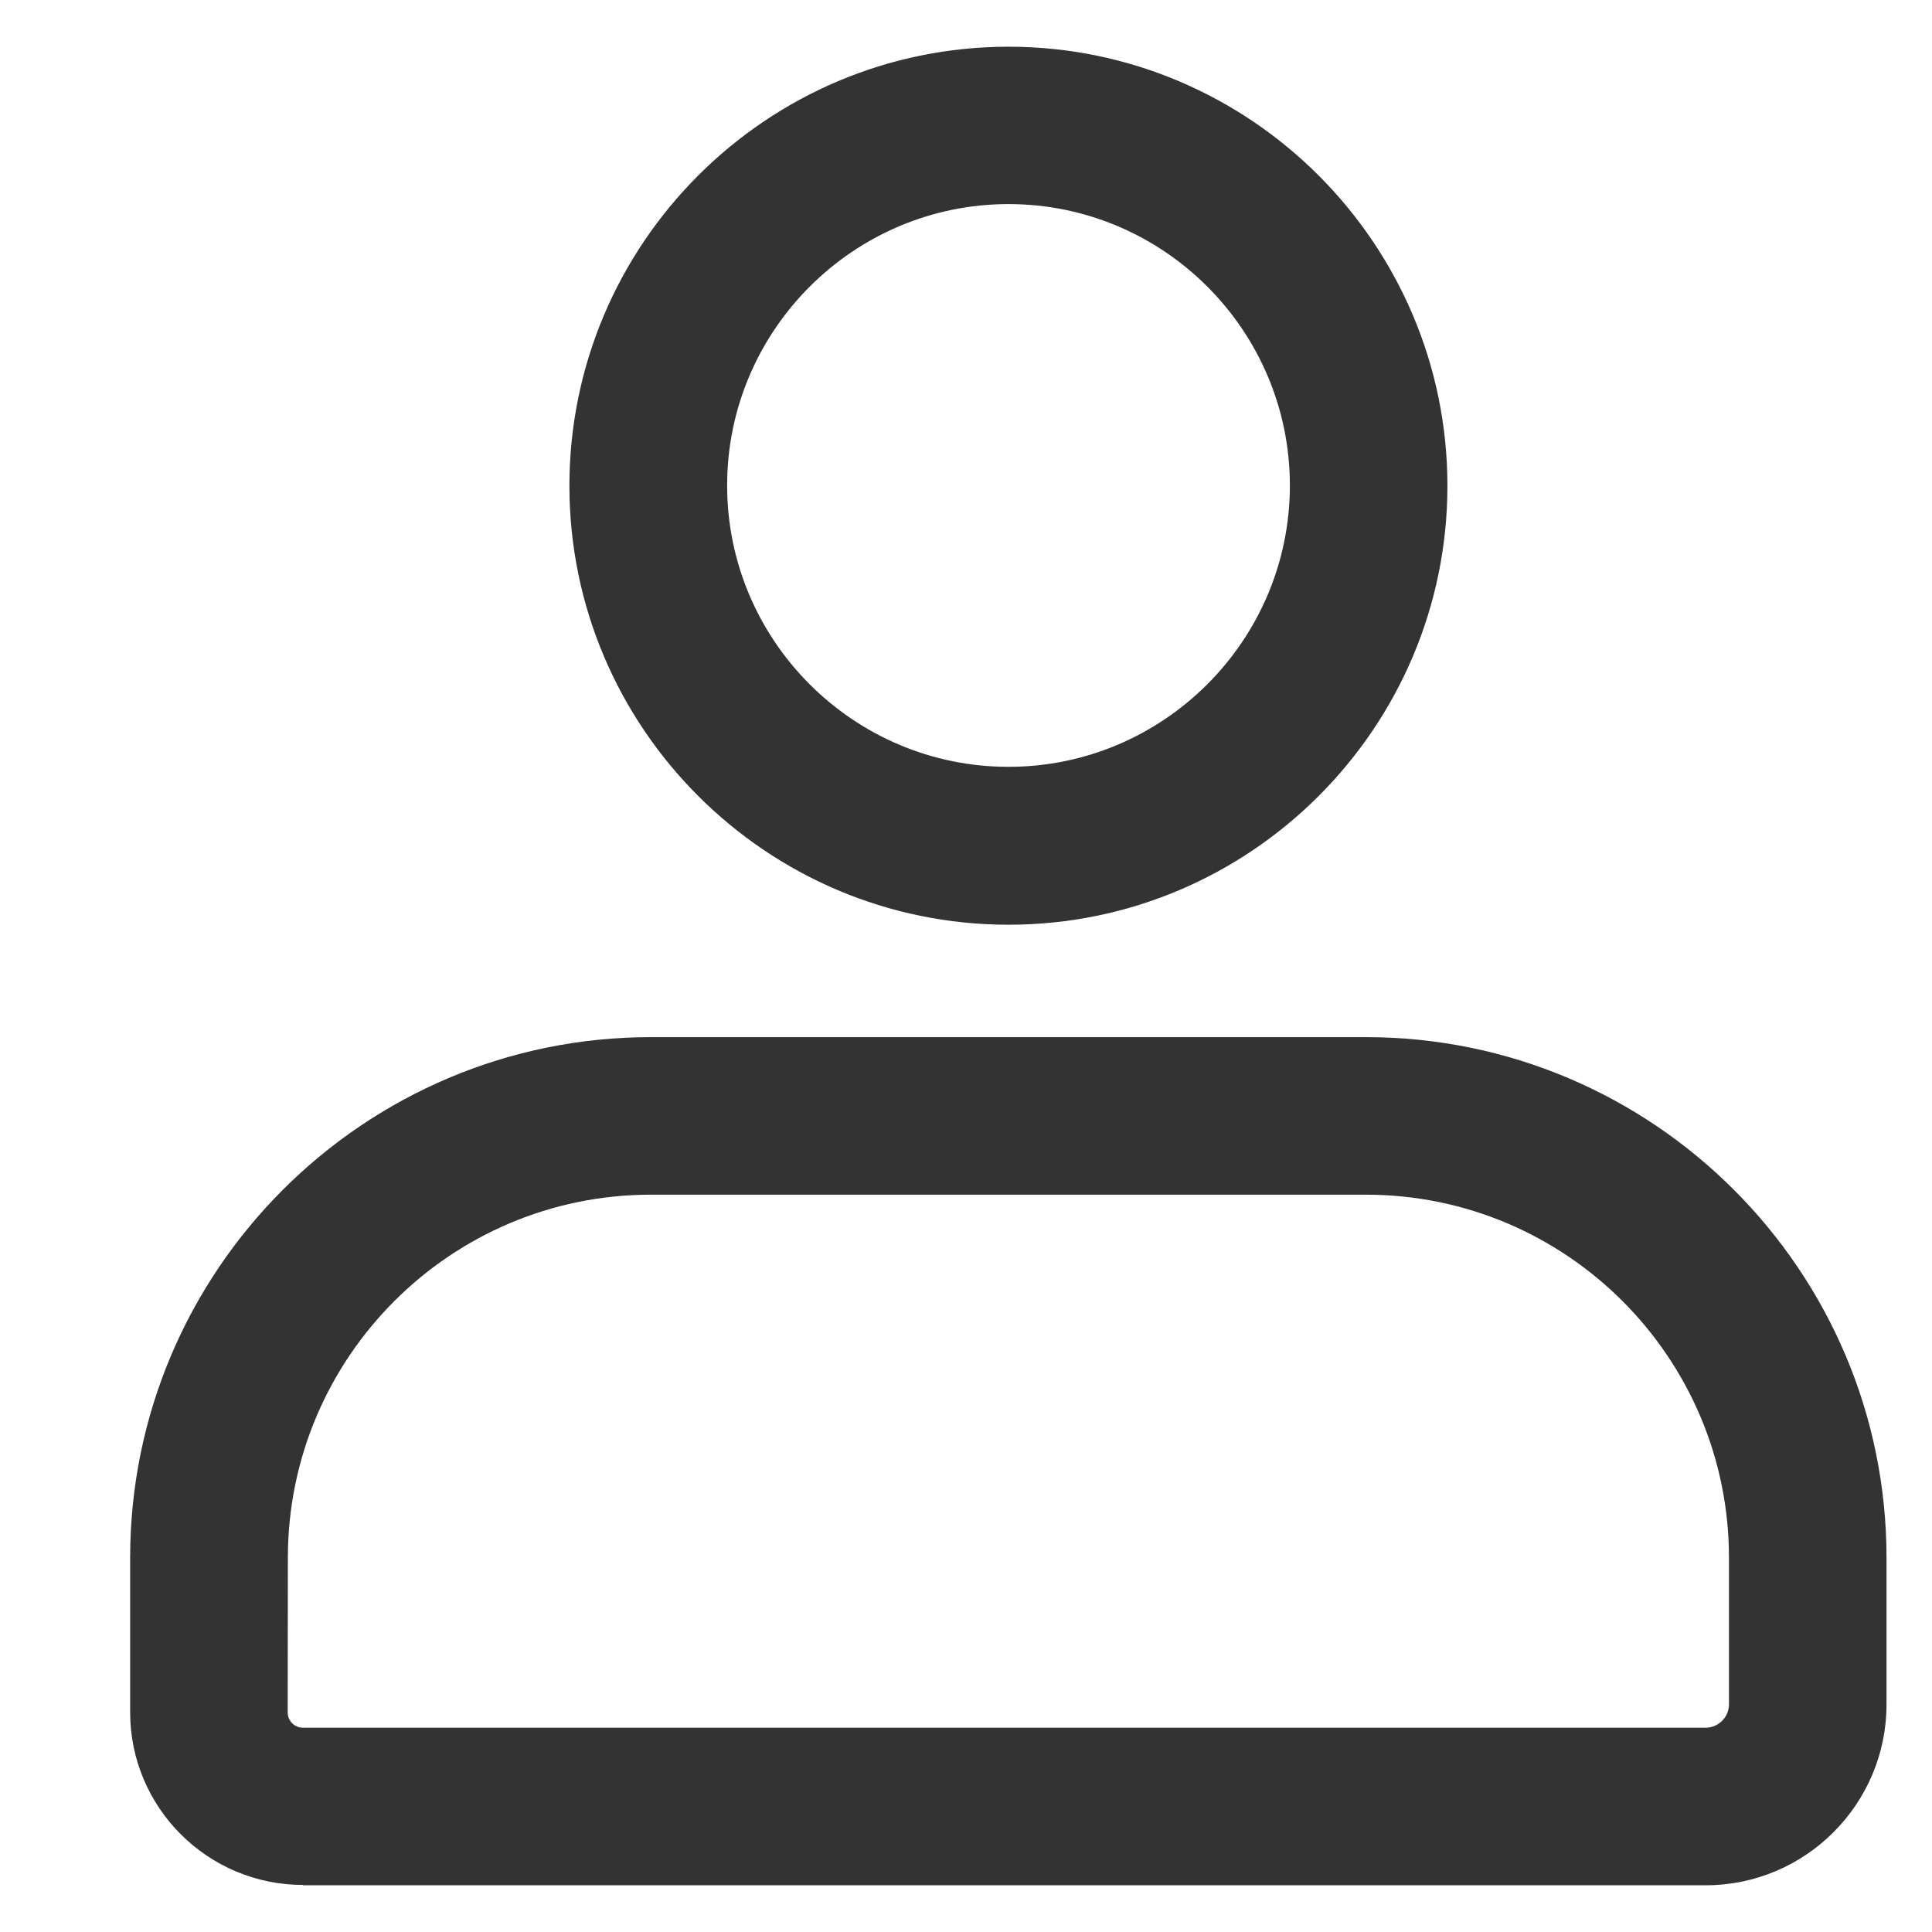 <svg width="11" height="11" viewBox="0 0 11 11" fill="none" xmlns="http://www.w3.org/2000/svg">
<path d="M5.742 5.265C7.12 5.265 8.241 4.143 8.241 2.766C8.241 1.388 7.119 0.266 5.742 0.266C4.364 0.266 3.242 1.388 3.242 2.766C3.242 4.143 4.364 5.265 5.742 5.265ZM5.742 1.162C6.626 1.162 7.344 1.882 7.344 2.764C7.344 3.647 6.624 4.366 5.742 4.366C4.859 4.366 4.14 3.647 4.14 2.764C4.14 1.882 4.859 1.162 5.742 1.162Z" fill="#333333"/>
<path d="M1.725 10.734H9.711C10.279 10.734 10.741 10.272 10.741 9.704V8.869C10.741 7.234 9.411 5.905 7.777 5.905H3.706C2.071 5.905 0.741 7.235 0.741 8.869V9.749C0.741 10.291 1.182 10.732 1.725 10.732L1.725 10.734ZM1.639 8.869C1.639 7.729 2.566 6.802 3.706 6.802H7.777C8.917 6.802 9.844 7.729 9.844 8.869V9.704C9.844 9.777 9.784 9.837 9.71 9.837H1.725C1.677 9.837 1.638 9.798 1.638 9.75L1.639 8.869Z" fill="#333333"/>
</svg>
